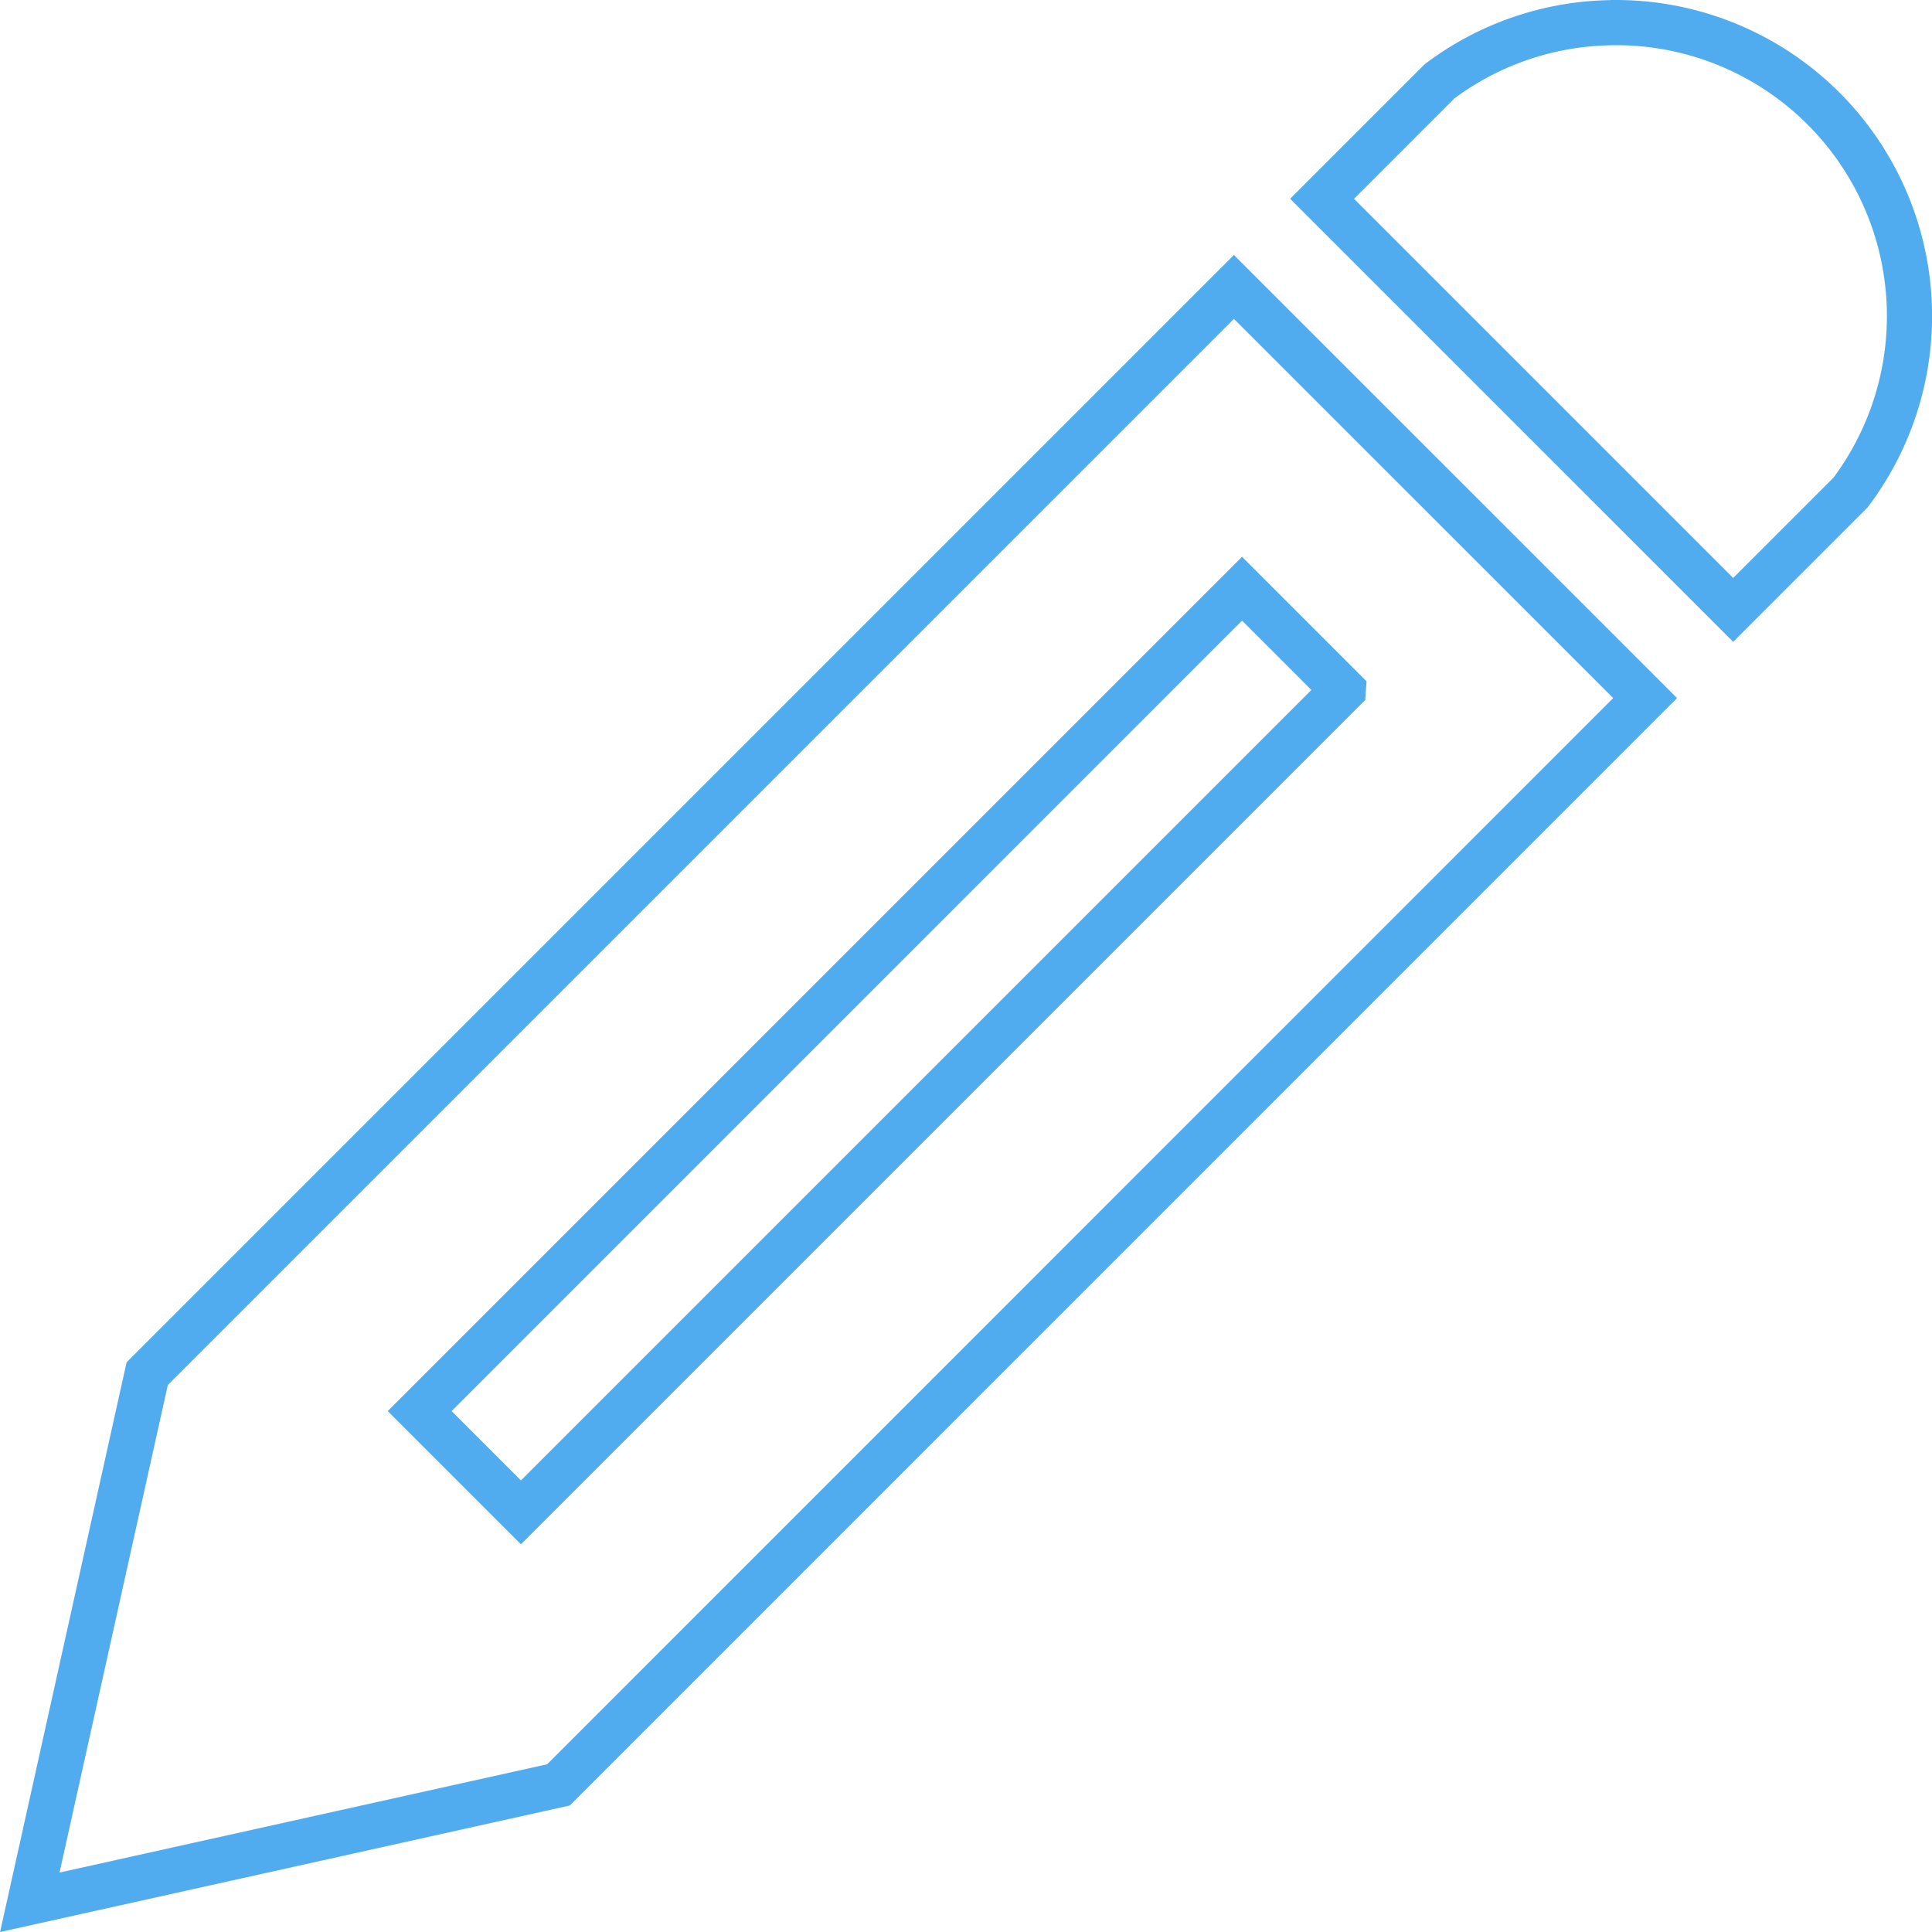 <svg xmlns="http://www.w3.org/2000/svg" width="42.784" height="42.784" viewBox="0 0 42.784 42.784"><defs><style>.a{fill:none;stroke:#51acef;}</style></defs><path class="a" d="M37.693,1.928a6.5,6.5,0,0,1,5.2,10.406l-2.6,2.6L31.189,5.83l2.6-2.6a6.474,6.474,0,0,1,3.9-1.3ZM5.172,31.847l-2.6,11.707,11.707-2.6L38.343,16.887,29.237,7.782ZM31.659,16.708,13.448,34.919l-2.242-2.242L29.417,14.465l2.242,2.242Z" transform="translate(-1.912 -1.428)"/></svg>